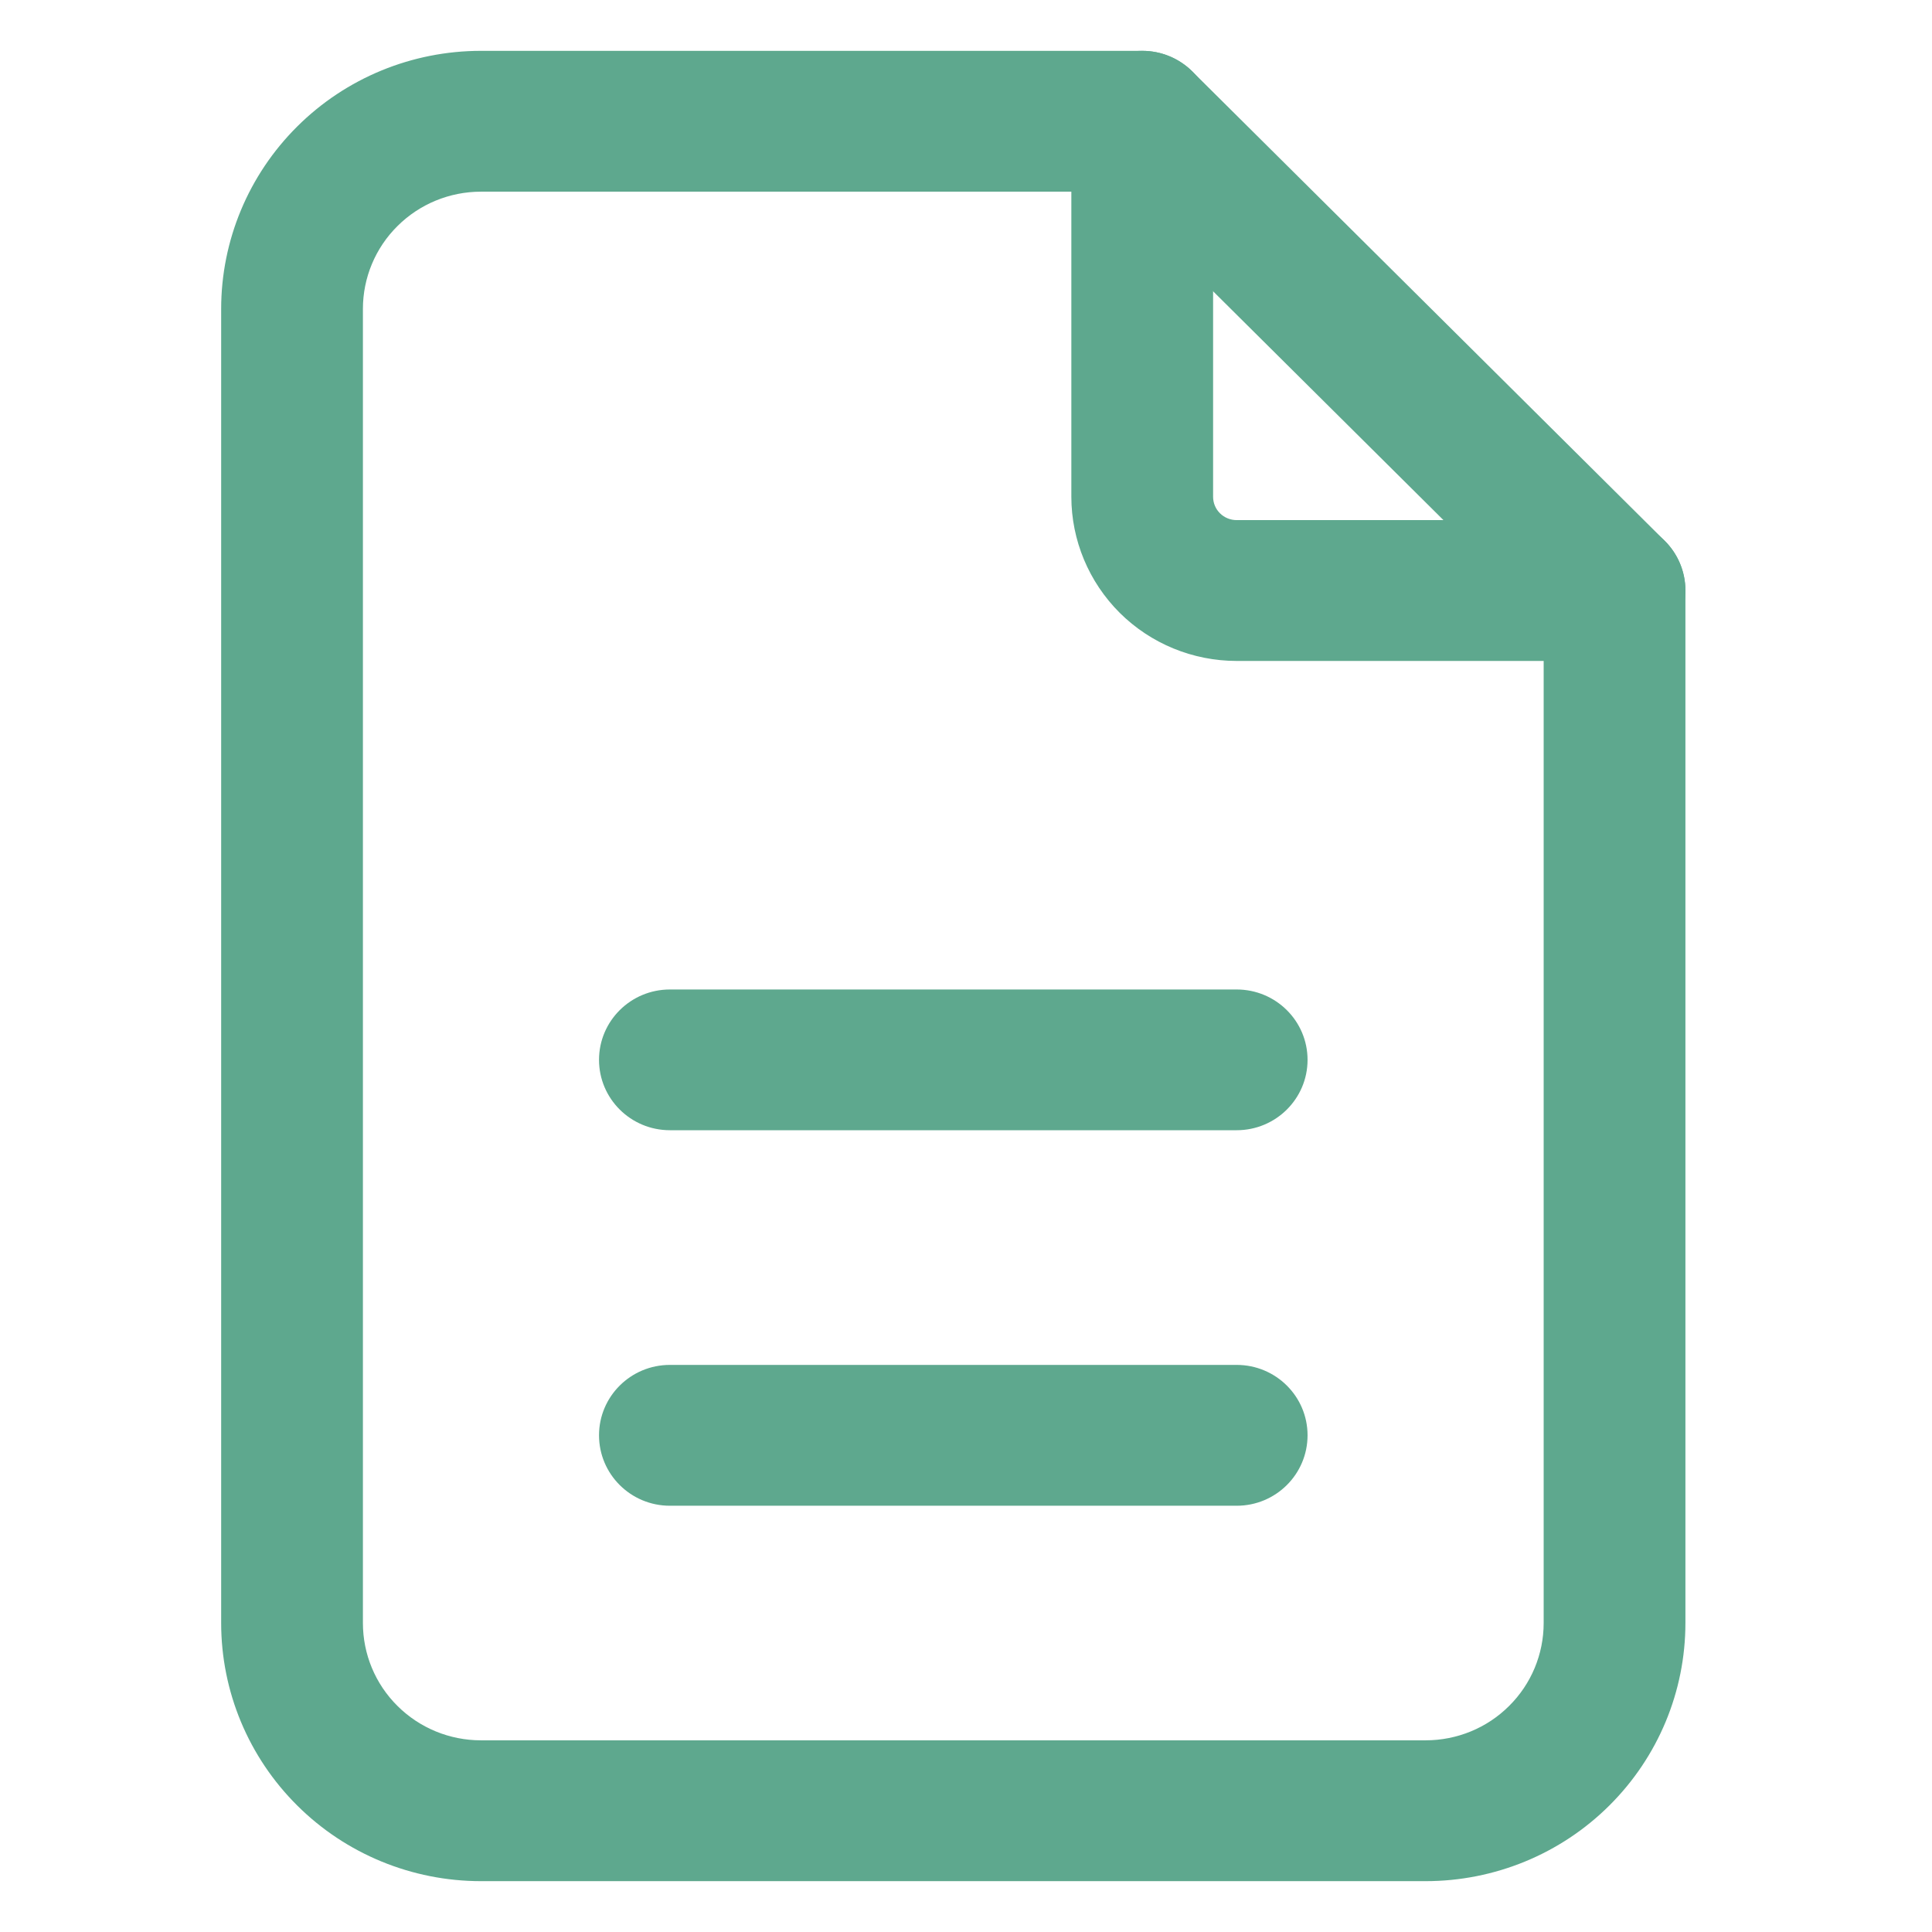 <svg width="19" height="19" viewBox="0 0 19 19" fill="none" xmlns="http://www.w3.org/2000/svg">
<g id="Resume" clip-path="url(#clip0_86_676)">
<g id="Vector">
<path fill-rule="evenodd" clip-rule="evenodd" d="M11.233 0.5C11.618 0.5 11.93 0.81 11.93 1.192V4.885C11.93 4.946 11.954 5.005 11.998 5.048C12.041 5.091 12.101 5.115 12.162 5.115H15.878C16.263 5.115 16.575 5.425 16.575 5.808C16.575 6.19 16.263 6.5 15.878 6.5H12.162C11.731 6.5 11.317 6.33 11.012 6.027C10.708 5.724 10.536 5.313 10.536 4.885V1.192C10.536 0.81 10.848 0.5 11.233 0.5Z" fill="#5EA88E"/>
<path fill-rule="evenodd" clip-rule="evenodd" d="M4.73 1.885C4.422 1.885 4.127 2.006 3.909 2.223C3.691 2.439 3.569 2.732 3.569 3.038V15.961C3.569 16.268 3.691 16.561 3.909 16.777C4.127 16.994 4.422 17.115 4.73 17.115H14.02C14.328 17.115 14.624 16.994 14.841 16.777C15.059 16.561 15.181 16.268 15.181 15.961V6.094L10.944 1.885H4.73ZM2.923 1.244C3.402 0.767 4.052 0.5 4.73 0.5H11.233C11.418 0.5 11.595 0.573 11.726 0.703L16.371 5.318C16.502 5.448 16.575 5.624 16.575 5.808V15.961C16.575 16.635 16.306 17.28 15.827 17.756C15.348 18.233 14.698 18.5 14.02 18.5H4.73C4.052 18.5 3.402 18.233 2.923 17.756C2.444 17.28 2.175 16.635 2.175 15.961V3.038C2.175 2.365 2.444 1.72 2.923 1.244Z" fill="#5EA88E"/>
<path fill-rule="evenodd" clip-rule="evenodd" d="M5.891 14.115C5.891 13.733 6.203 13.423 6.588 13.423H12.162C12.547 13.423 12.859 13.733 12.859 14.115C12.859 14.498 12.547 14.808 12.162 14.808H6.588C6.203 14.808 5.891 14.498 5.891 14.115Z" fill="#5EA88E"/>
<path fill-rule="evenodd" clip-rule="evenodd" d="M5.891 10.423C5.891 10.041 6.203 9.731 6.588 9.731H12.162C12.547 9.731 12.859 10.041 12.859 10.423C12.859 10.805 12.547 11.115 12.162 11.115H6.588C6.203 11.115 5.891 10.805 5.891 10.423Z" fill="#5EA88E"/>
</g>
</g>
<defs>
<clipPath id="clip0_86_676">
<rect width="18" height="18" fill="white" transform="translate(0.375 0.5)"/>
</clipPath>
</defs>
</svg>
